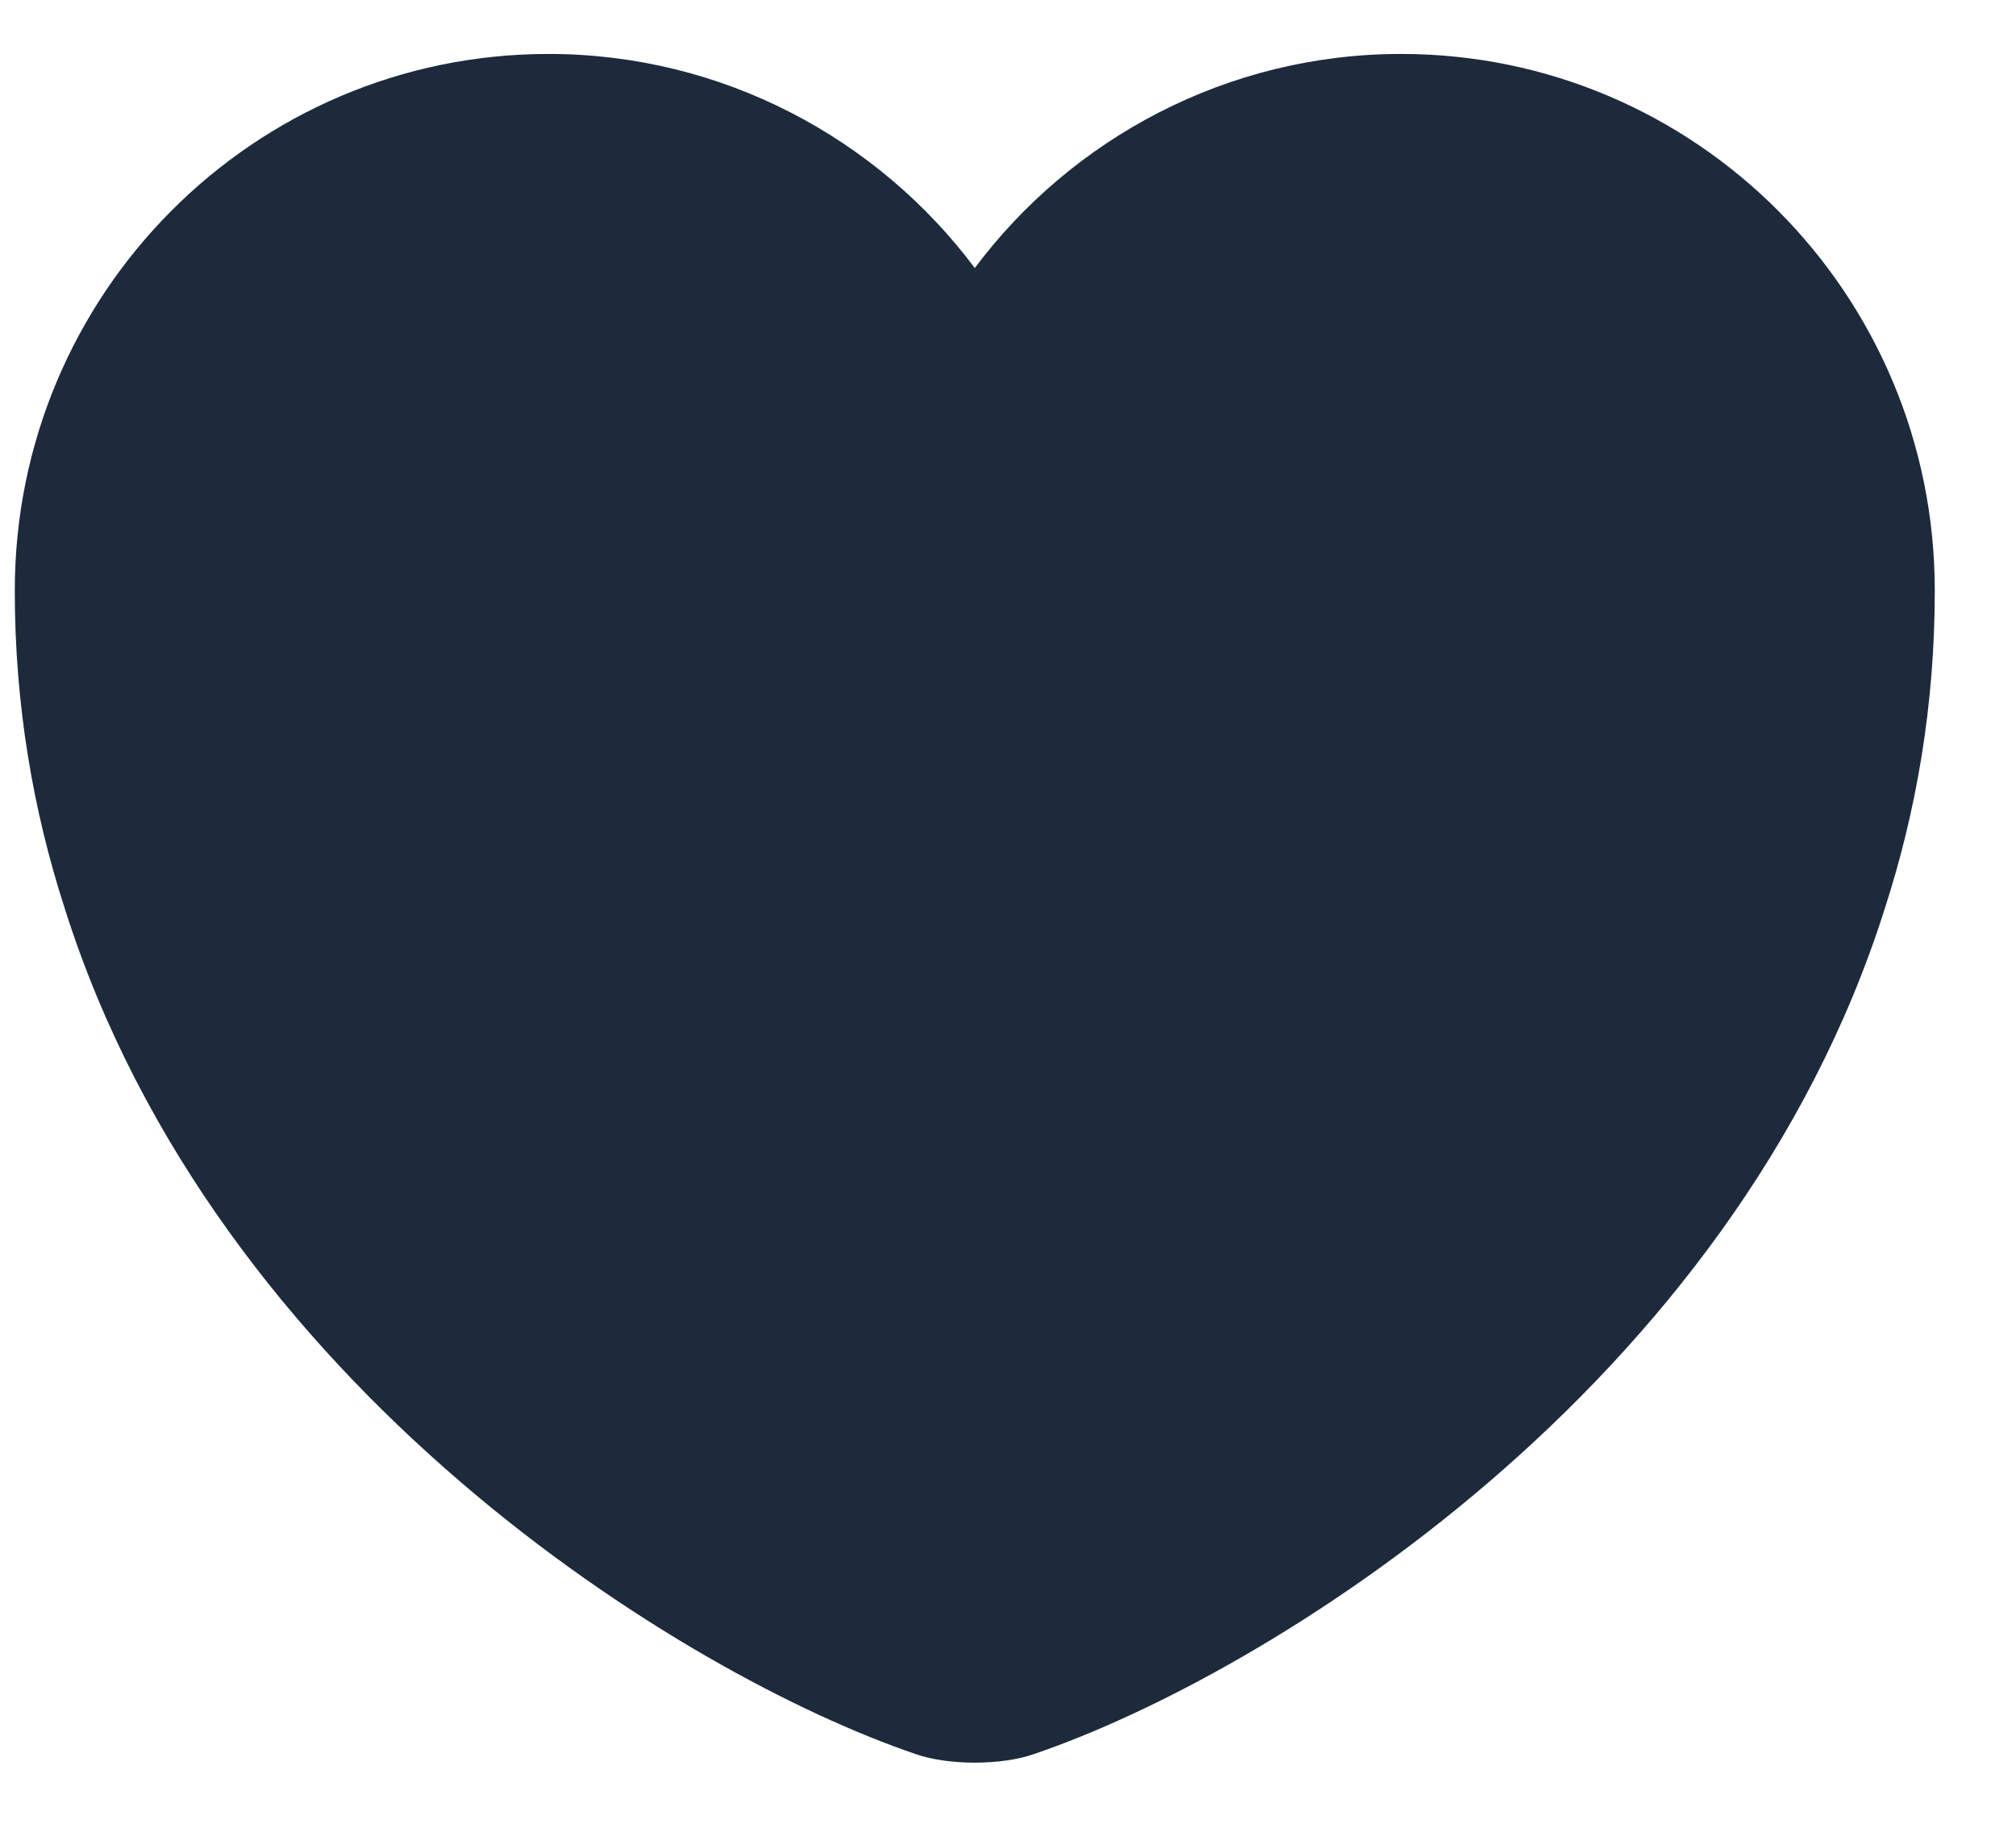<svg width="21" height="19" viewBox="0 0 21 19" fill="none" xmlns="http://www.w3.org/2000/svg">
<path d="M14.594 0.562C12.784 0.562 11.164 1.442 10.154 2.792C9.144 1.442 7.524 0.562 5.714 0.562C2.644 0.562 0.154 3.062 0.154 6.152C0.154 7.342 0.344 8.442 0.674 9.462C2.254 14.461 7.124 17.451 9.534 18.271C9.874 18.392 10.434 18.392 10.774 18.271C13.184 17.451 18.054 14.461 19.634 9.462C19.964 8.442 20.154 7.342 20.154 6.152C20.154 3.062 17.664 0.562 14.594 0.562Z" fill="#1D2A3C"/>
</svg>
